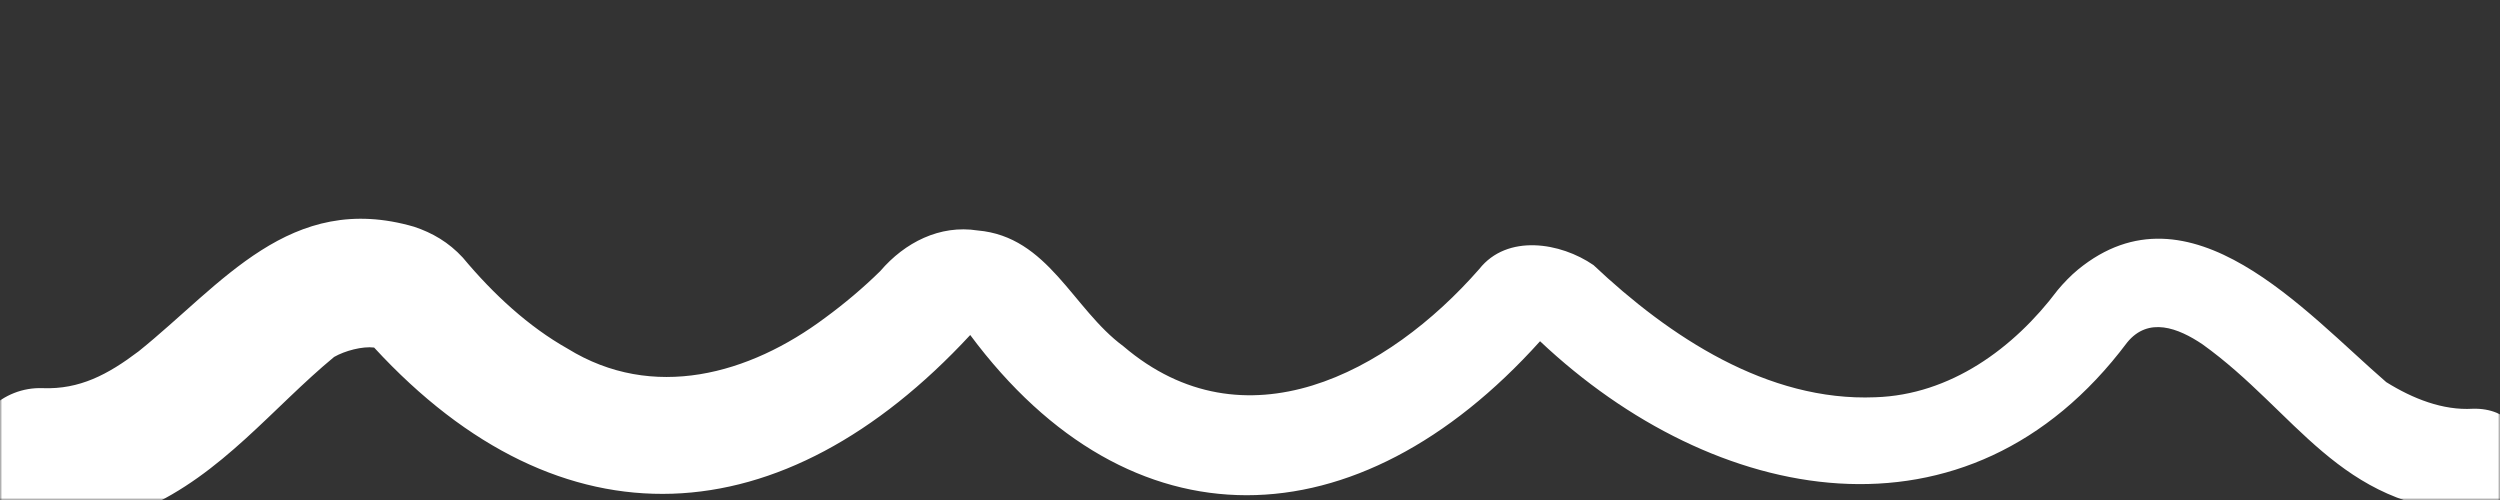 <svg width="560" height="112" viewBox="0 0 560 112" fill="none" xmlns="http://www.w3.org/2000/svg">
<rect x="0" y="0" width="560" height="112" fill="#333333" stroke="none"/>
<mask id="mask0_320_3" style="mask-type:alpha" maskUnits="userSpaceOnUse" x="0" y="0" width="560" height="112">
<rect width="560" height="112" fill="#D9D9D9"/>
</mask>
<g mask="url(#mask0_320_3)">
<path d="M553.898 91.56C547.191 91.959 540.467 89.306 534.517 85.594C516.355 69.905 490.483 39.908 465.469 60.385C463.875 61.697 462.208 63.422 460.895 65.007C451.097 78.051 436.831 88.463 420.05 88.987C395.949 89.98 373.953 75.426 356.945 59.382C349.568 54.294 337.609 52.337 331.354 60.266C310.883 83.643 278.71 100.68 251.617 77.544C240.289 69.21 234.819 52.979 218.98 51.623C210.528 50.306 202.682 54.294 197.175 60.727C193.404 64.439 189.132 68.034 184.869 71.156C167.822 83.921 146.218 89.879 127.147 78.099C118.431 73.193 110.559 65.959 103.679 57.713C100.514 54.269 96.844 52.151 92.777 50.797C64.998 42.707 49.731 63.686 31.067 78.686C24.107 83.953 17.816 87.248 9.586 86.947C0.534 86.603 -7.05 93.927 -7 102.979C-6.167 123.787 18.934 120.191 32.202 113.969C49.753 106.245 61.082 91.311 74.842 79.955C77.256 78.567 81.19 77.523 83.802 77.851C125.896 123.59 175.349 120.356 217.323 75.049C217.331 75.049 217.324 75.039 217.307 75.014C253.205 123.339 304.009 121.992 344.971 76.436C383.956 113.209 440.668 124.523 476.487 76.709C481.243 70.881 487.902 73.448 493.357 77.125C514.323 92.159 523.92 113.662 553.898 114.824C570.034 115.283 570.035 91.091 553.898 91.56ZM82.291 76.192C82.444 76.364 82.6 76.528 82.753 76.699C82.595 76.533 82.441 76.364 82.291 76.192ZM554.888 200.936C549.438 200.142 544.466 198.123 539.817 195.061C529.796 188.75 522.055 178.412 514.536 169.215C507.001 161.497 496.721 156.751 485.991 156.582C478.358 154.708 467.219 156.386 462.511 164.086C452.711 177.033 439.012 188.953 422.715 191.55C400.618 195.641 386.688 175.722 372.946 161.803C363.271 153.459 346.717 151.461 337.156 161.2C334.545 163.791 333.044 167.085 330.787 170.019C308.831 203.005 265.859 199.962 237.338 176.576C232.046 172.495 227.054 167.937 222.604 162.877C221.89 162.118 221.057 161.481 220.138 160.989C215.798 158.939 211.044 158.953 206.673 161.223C204.753 162.235 203.058 164.799 201.513 166.291C175.092 195.573 122.957 212.582 97.628 173.217C93.873 166.049 86.779 162.522 79.223 162.643C49.67 162.842 36.656 201.494 7.587 200.761C-6.54 201.243 -7.562 228.123 26.065 215.615C46.008 209.573 64.091 181.769 79.243 181.456C79.756 181.494 80.129 181.552 80.395 181.612C111.096 232.905 174.807 221.531 213.104 185.856C253.202 226.867 316.811 236.25 354.738 188.137C365.832 200.675 377.629 213.485 393.666 219.616C427.877 233.673 465.3 211.741 483.859 184.809C484.861 184.836 485.968 184.831 487.281 184.743C491.252 185.122 495.279 186.868 497.823 189.853C512.211 205.251 531.478 220.097 553.898 218.798C564.301 218.272 565.268 202.658 554.888 200.936ZM80.706 181.694C80.979 181.876 81.061 181.81 80.706 181.694V181.694Z" fill="white"/>
</g>
</svg>
